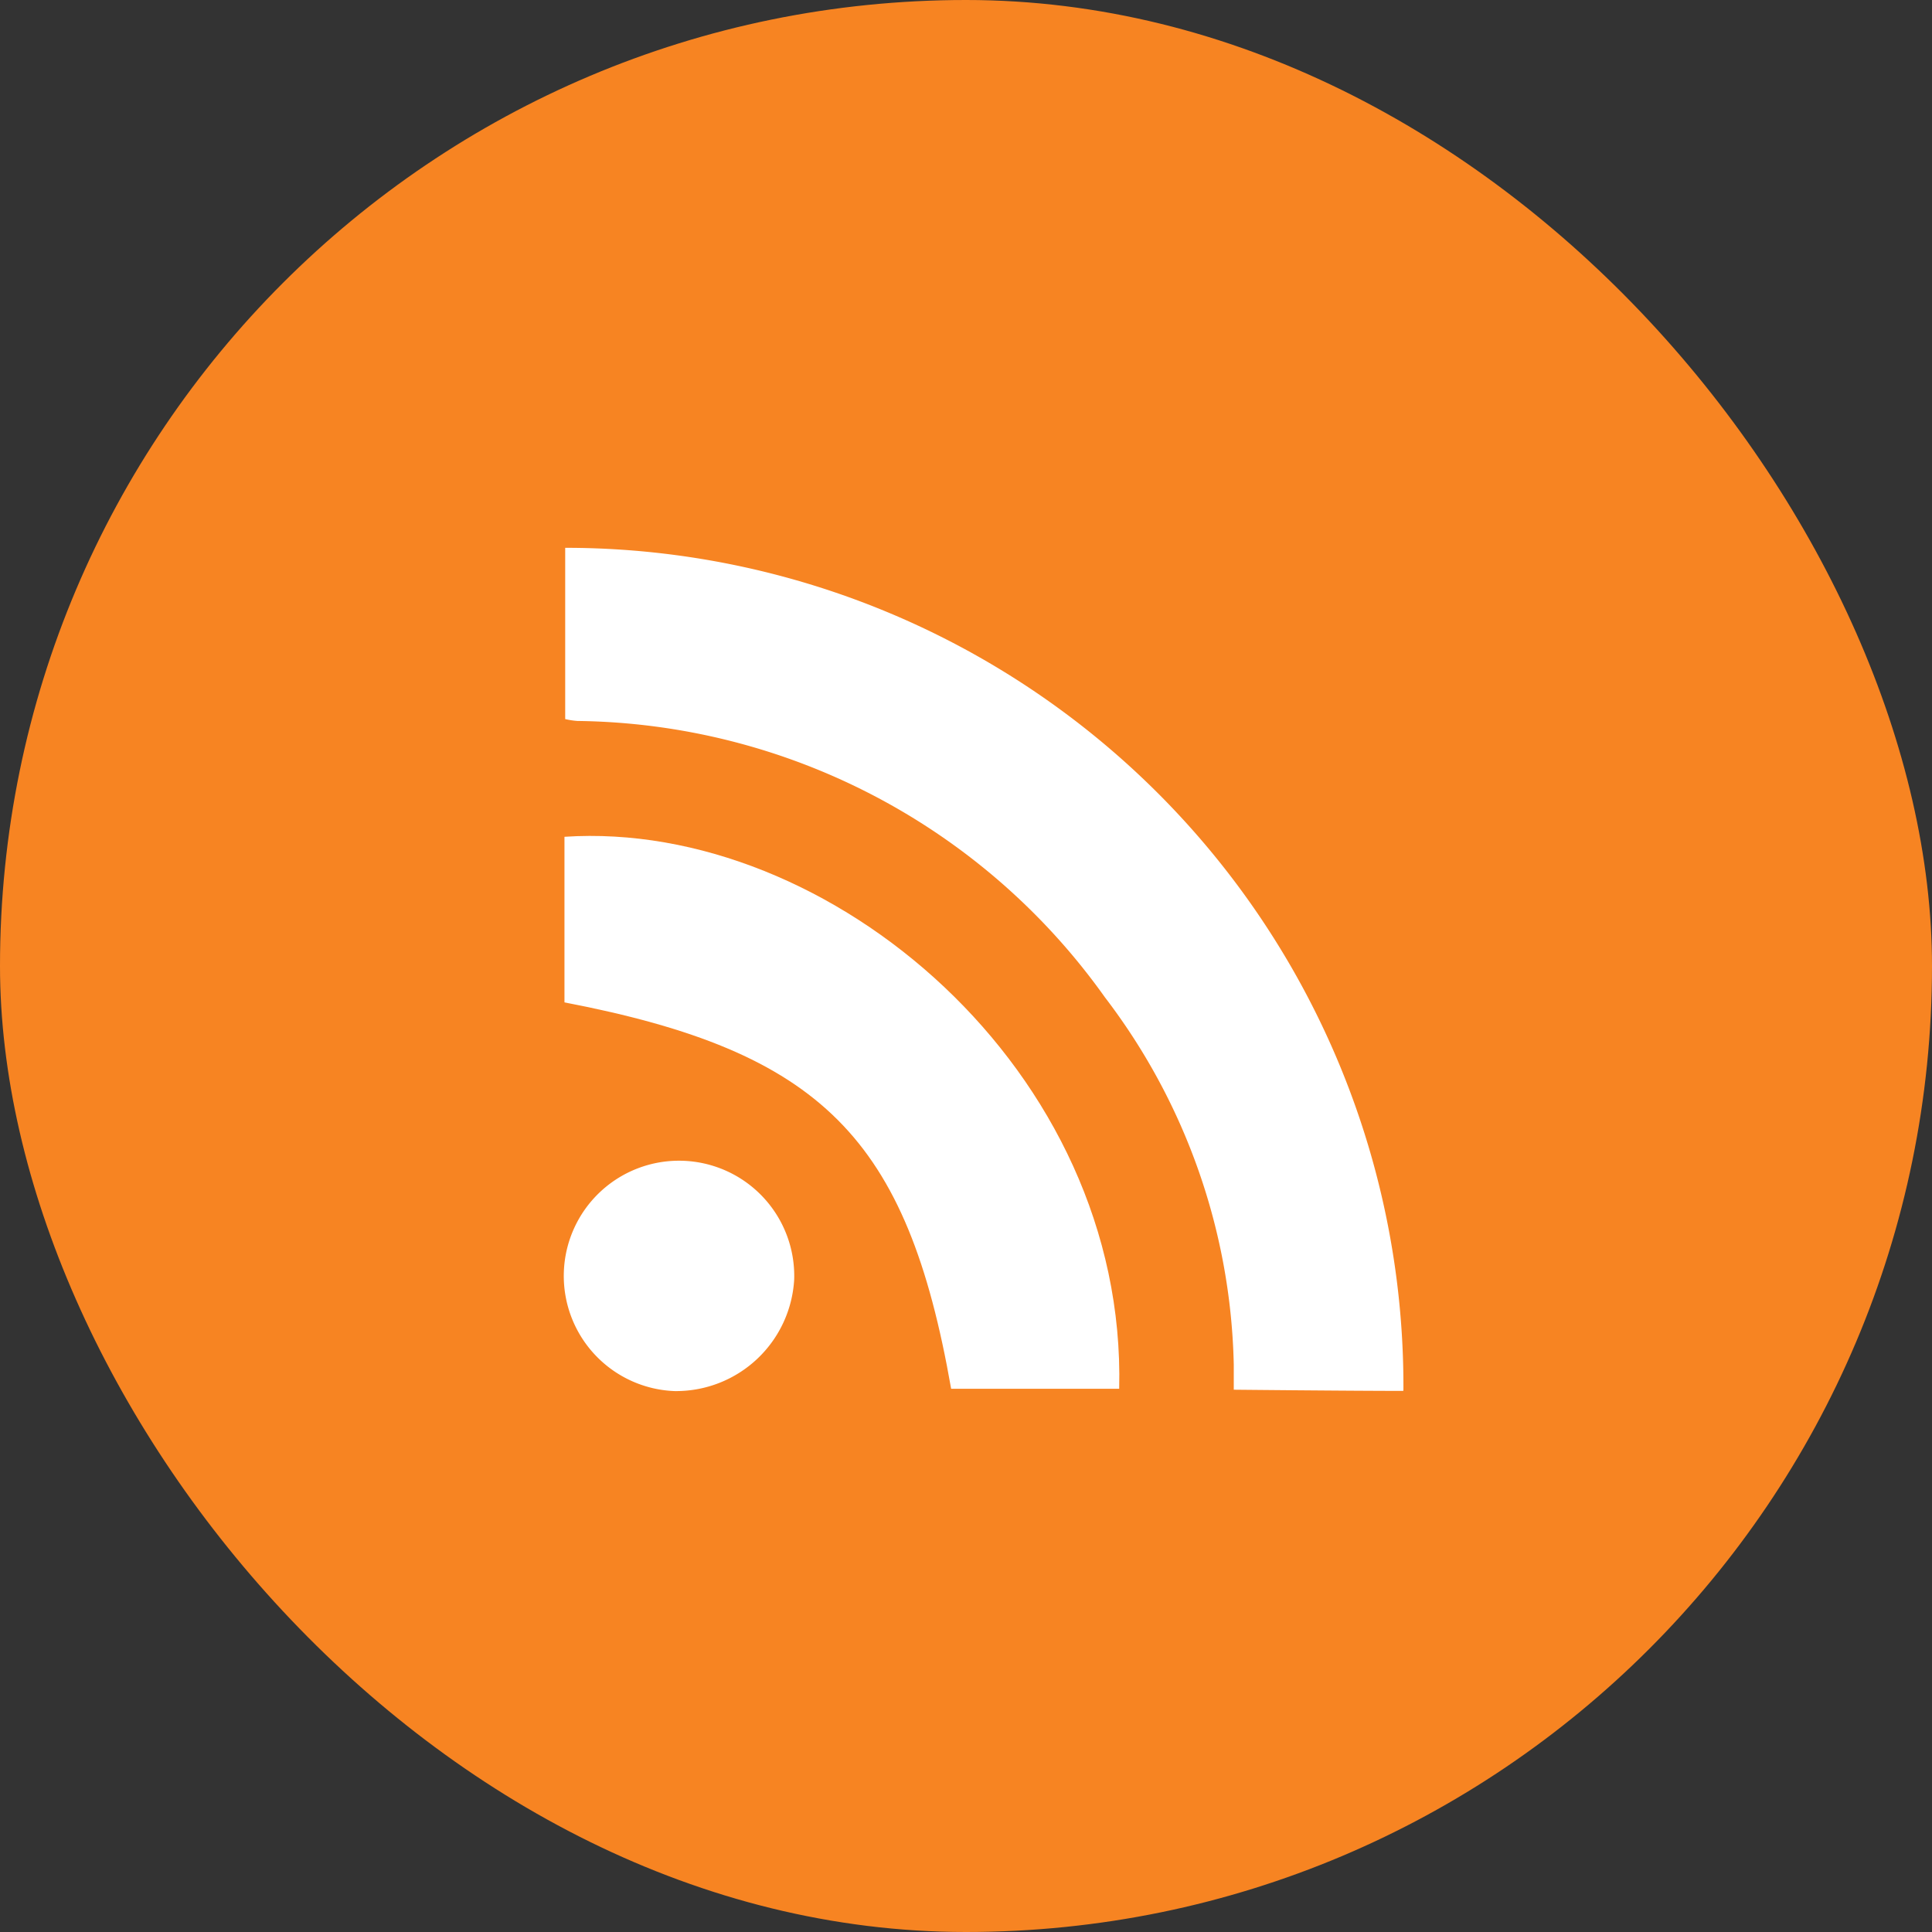 <svg xmlns="http://www.w3.org/2000/svg" width="42" height="42" viewBox="0 0 42 42">
  <rect x="0" y="0" width="42" height="42" fill="#333333" stroke="none"/>
  <g id="Group_994" data-name="Group 994" transform="translate(7628 3610)">
    <rect id="Rectangle_312" data-name="Rectangle 312" width="42" height="42" rx="21" transform="translate(-7628 -3610)" fill="#f78422"/>
    <g id="Group_246" data-name="Group 246" transform="translate(-7615.743 -3598.095)">
      <path id="Path_942" data-name="Path 942" d="M979.262,466.328c-1.132,0-3.683-.026-3.683-.026v-.55a13.627,13.627,0,0,0-2.8-7.979,14.279,14.279,0,0,0-11.467-6.009,1.623,1.623,0,0,1-.267-.041V448a18.218,18.218,0,0,1,18.222,18.314" transform="translate(-961.015 -447.996)" fill="#fff"/>
      <path id="Path_943" data-name="Path 943" d="M969.426,472.2c-.957-5.463-2.819-7.326-8.406-8.4v-3.6c5.767-.381,12.228,5.088,12.059,12Z" transform="translate(-961.006 -453.914)" fill="#fff"/>
      <path id="Path_944" data-name="Path 944" d="M963.429,478.912A2.505,2.505,0,1,1,966,476.483a2.572,2.572,0,0,1-2.572,2.428" transform="translate(-960.992 -460.575)" fill="#fff"/>
    </g>
  </g>
</svg>
